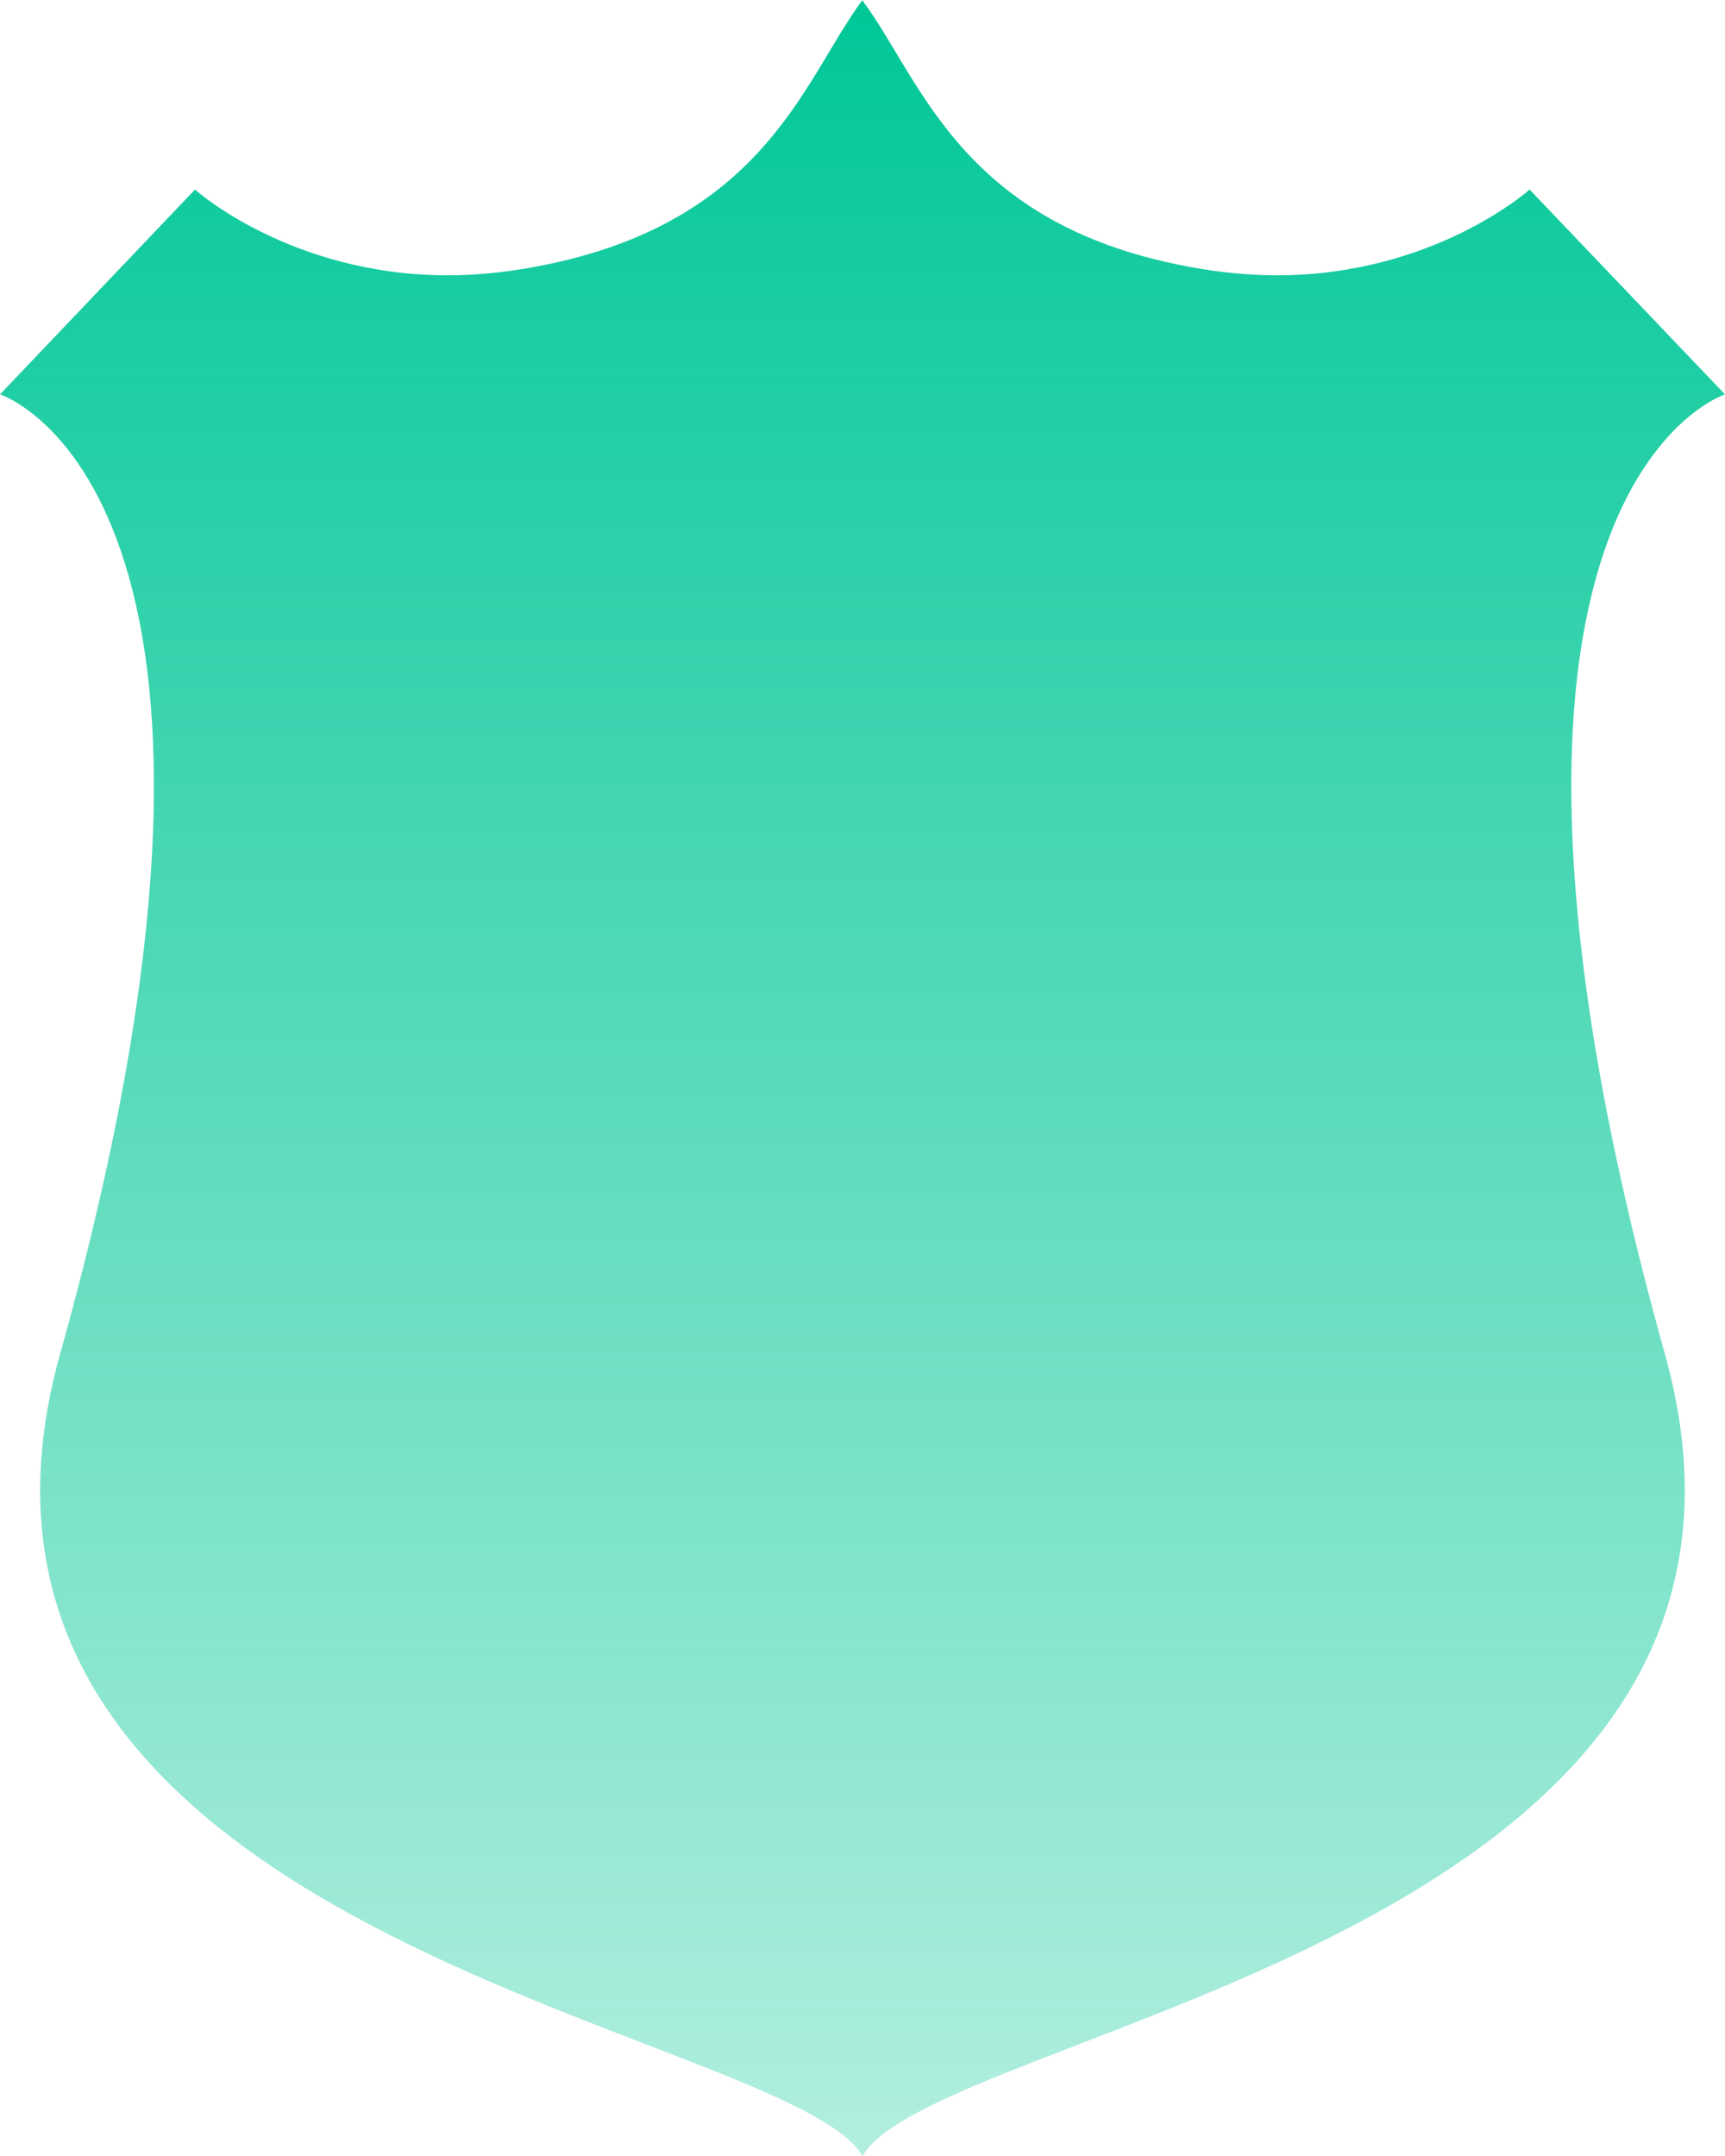 <svg width="32" height="40" viewBox="0 0 32 40" fill="none" xmlns="http://www.w3.org/2000/svg">
<path d="M16 0C14.883 1.496 14.16 4.316 9.545 5.014C9.113 5.076 8.704 5.108 8.311 5.108C5.386 5.108 3.617 3.517 3.617 3.517L0 7.317C0 7.317 5.598 9.103 1.116 25.116C-1.918 35.958 14.593 37.603 16 40C17.399 37.603 33.911 35.958 30.884 25.116C26.41 9.103 32 7.317 32 7.317L28.375 3.517C28.375 3.517 26.606 5.108 23.682 5.108C23.288 5.108 22.88 5.076 22.447 5.014C17.84 4.324 17.116 1.496 15.992 0L16 0Z" fill="url(#paint0_linear_1_67)"/>
<defs>
<linearGradient id="paint0_linear_1_67" x1="16" y1="0" x2="16" y2="40" gradientUnits="userSpaceOnUse">
<stop stop-color="#00C797"/>
<stop offset="1" stop-color="#00C797" stop-opacity="0.3"/>
</linearGradient>
</defs>
</svg>
